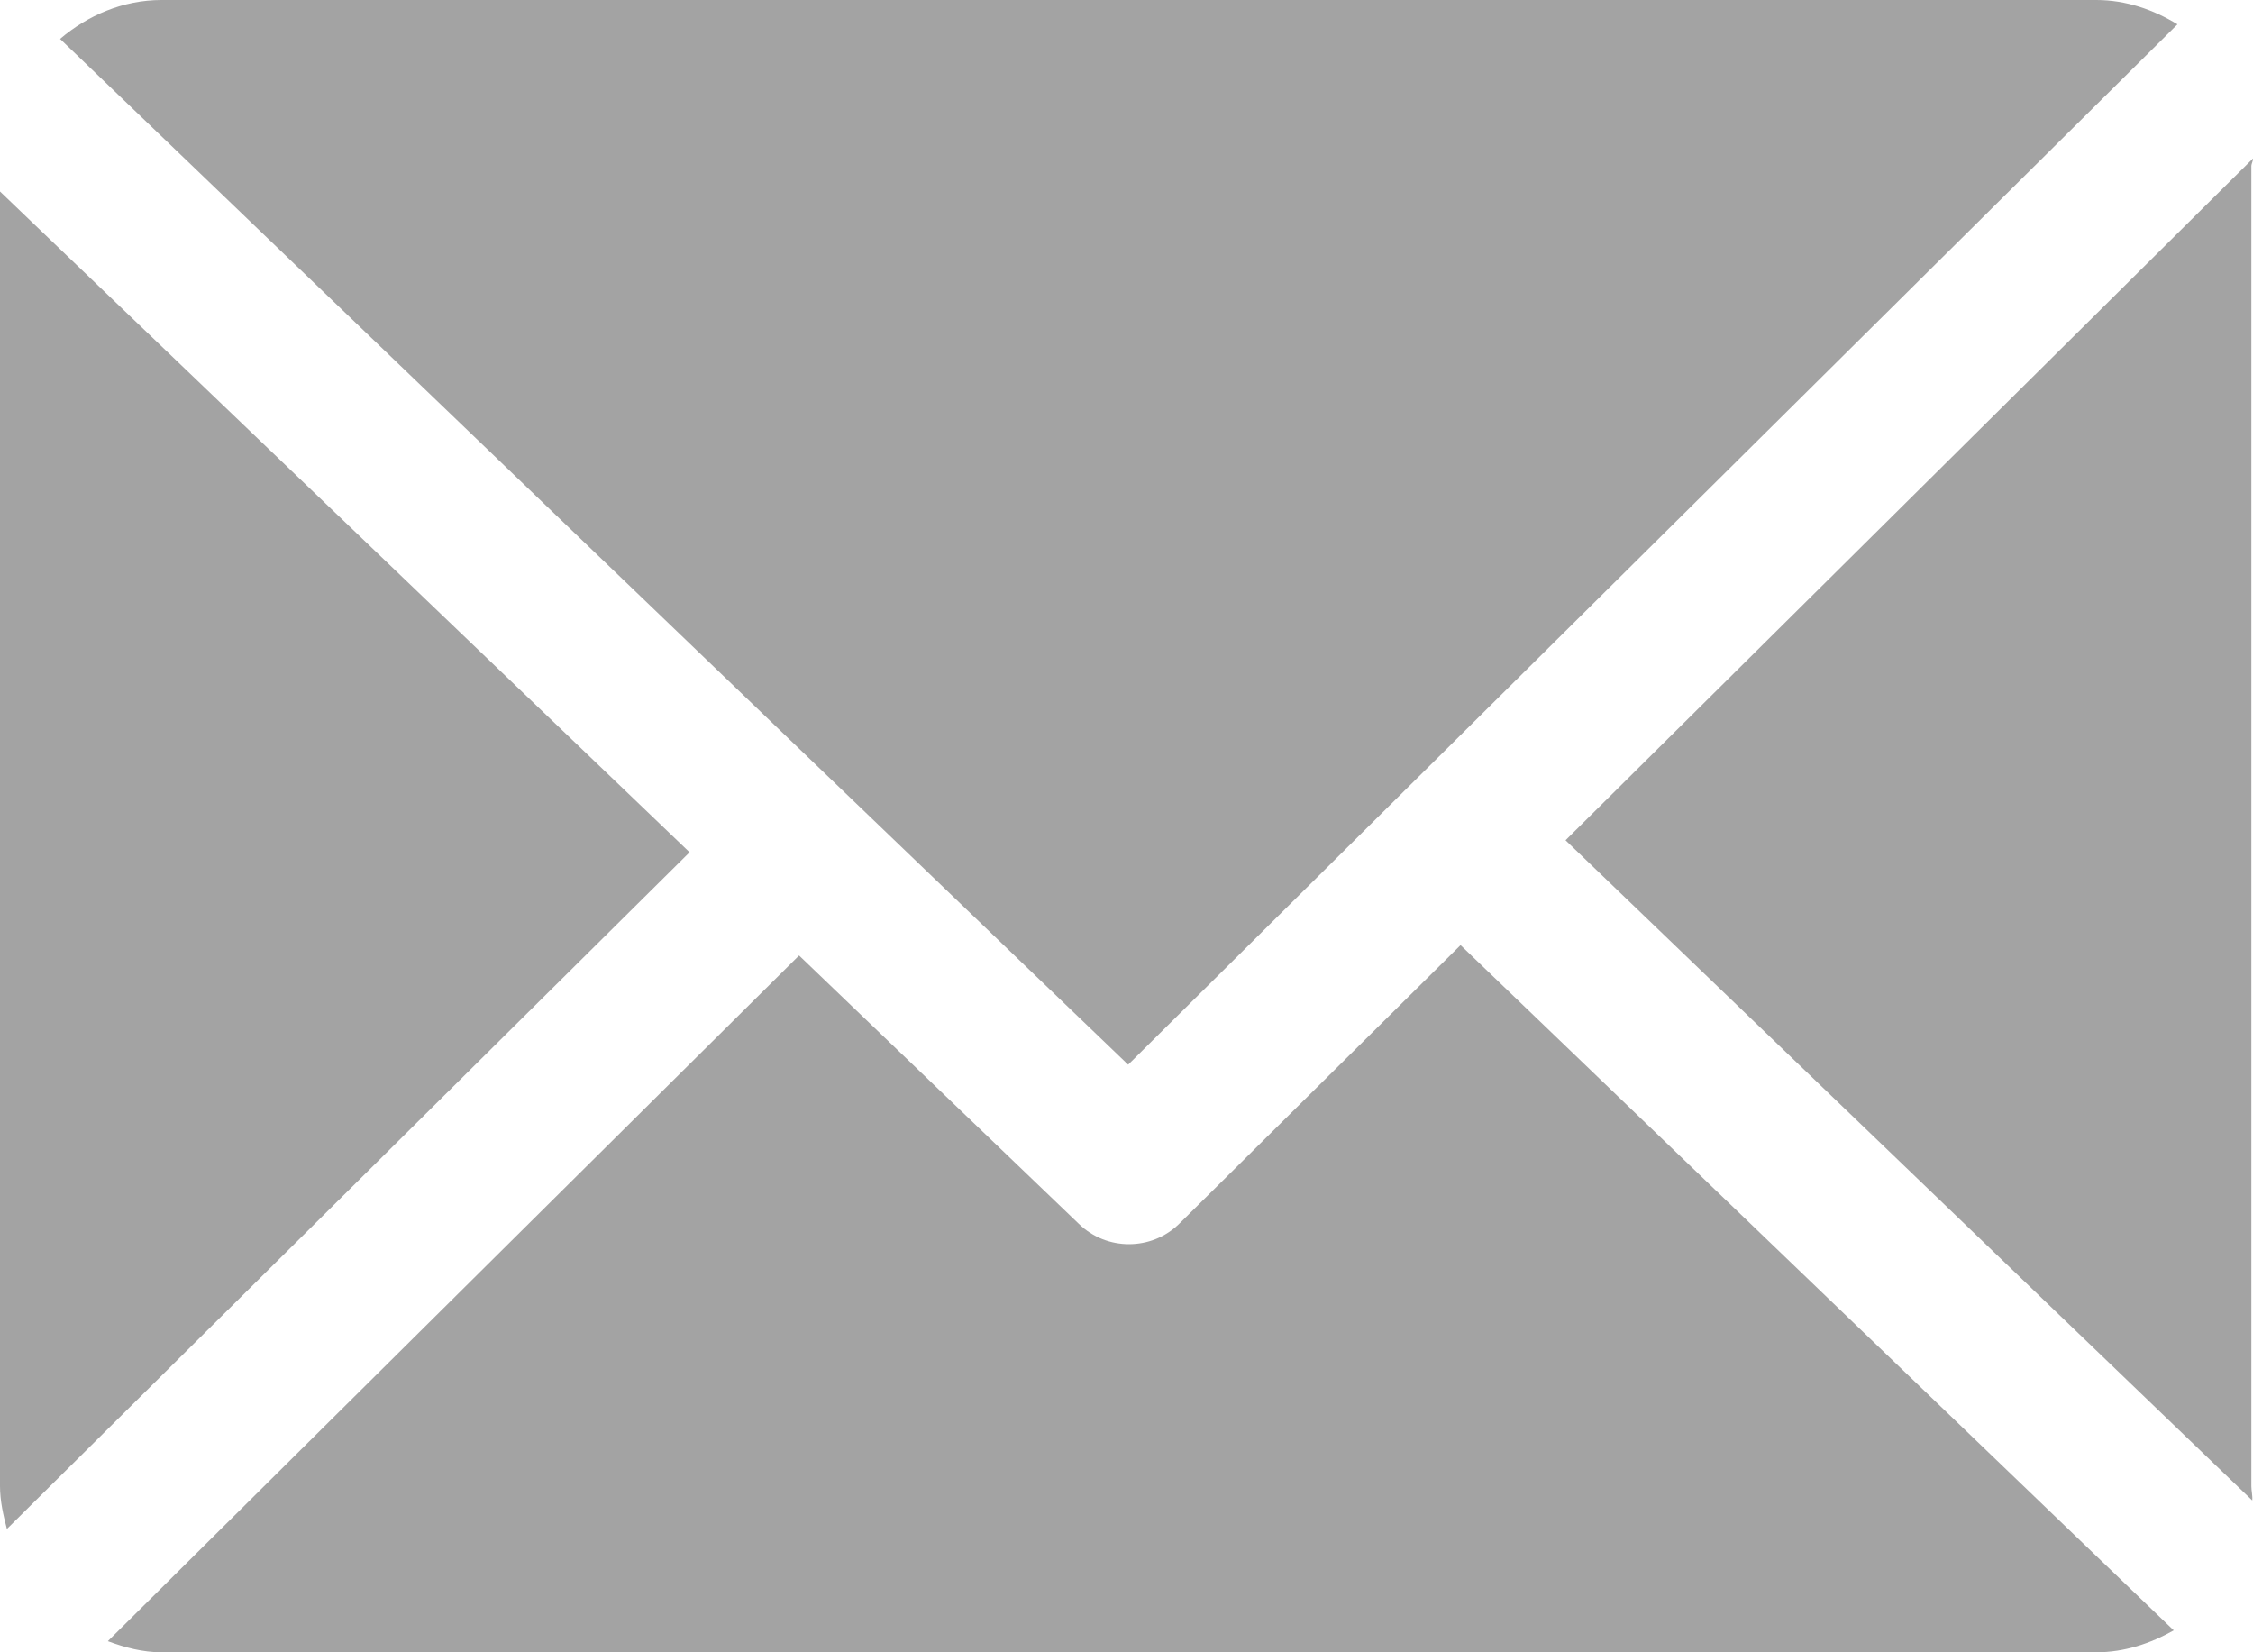 <svg width="15" height="11" viewBox="0 0 15 11" fill="none" xmlns="http://www.w3.org/2000/svg">
    <path d="M14.989 1.107C14.989 1.089 15.001 1.072 15 1.055L10.423 5.594L14.995 9.989C14.998 9.957 14.989 9.926 14.989 9.894V1.107Z" fill="#A3A3A3"/>
    <path d="M9.724 6.292L7.855 8.143C7.761 8.237 7.639 8.283 7.516 8.283C7.397 8.283 7.277 8.239 7.183 8.148L5.32 6.361L0.718 10.926C0.83 10.968 0.95 11 1.076 11H13.957C14.144 11 14.319 10.941 14.472 10.854L9.724 6.292Z" fill="#A3A3A3"/>
    <path d="M7.511 7.088L14.497 0.162C14.339 0.065 14.155 0 13.957 0H1.075C0.818 0 0.583 0.103 0.4 0.259L7.511 7.088Z" fill="#A3A3A3"/>
    <path d="M0 1.275V9.893C0 9.992 0.022 10.088 0.046 10.179L4.591 5.674L0 1.275Z" fill="#A3A3A3"/>
    </svg>
    